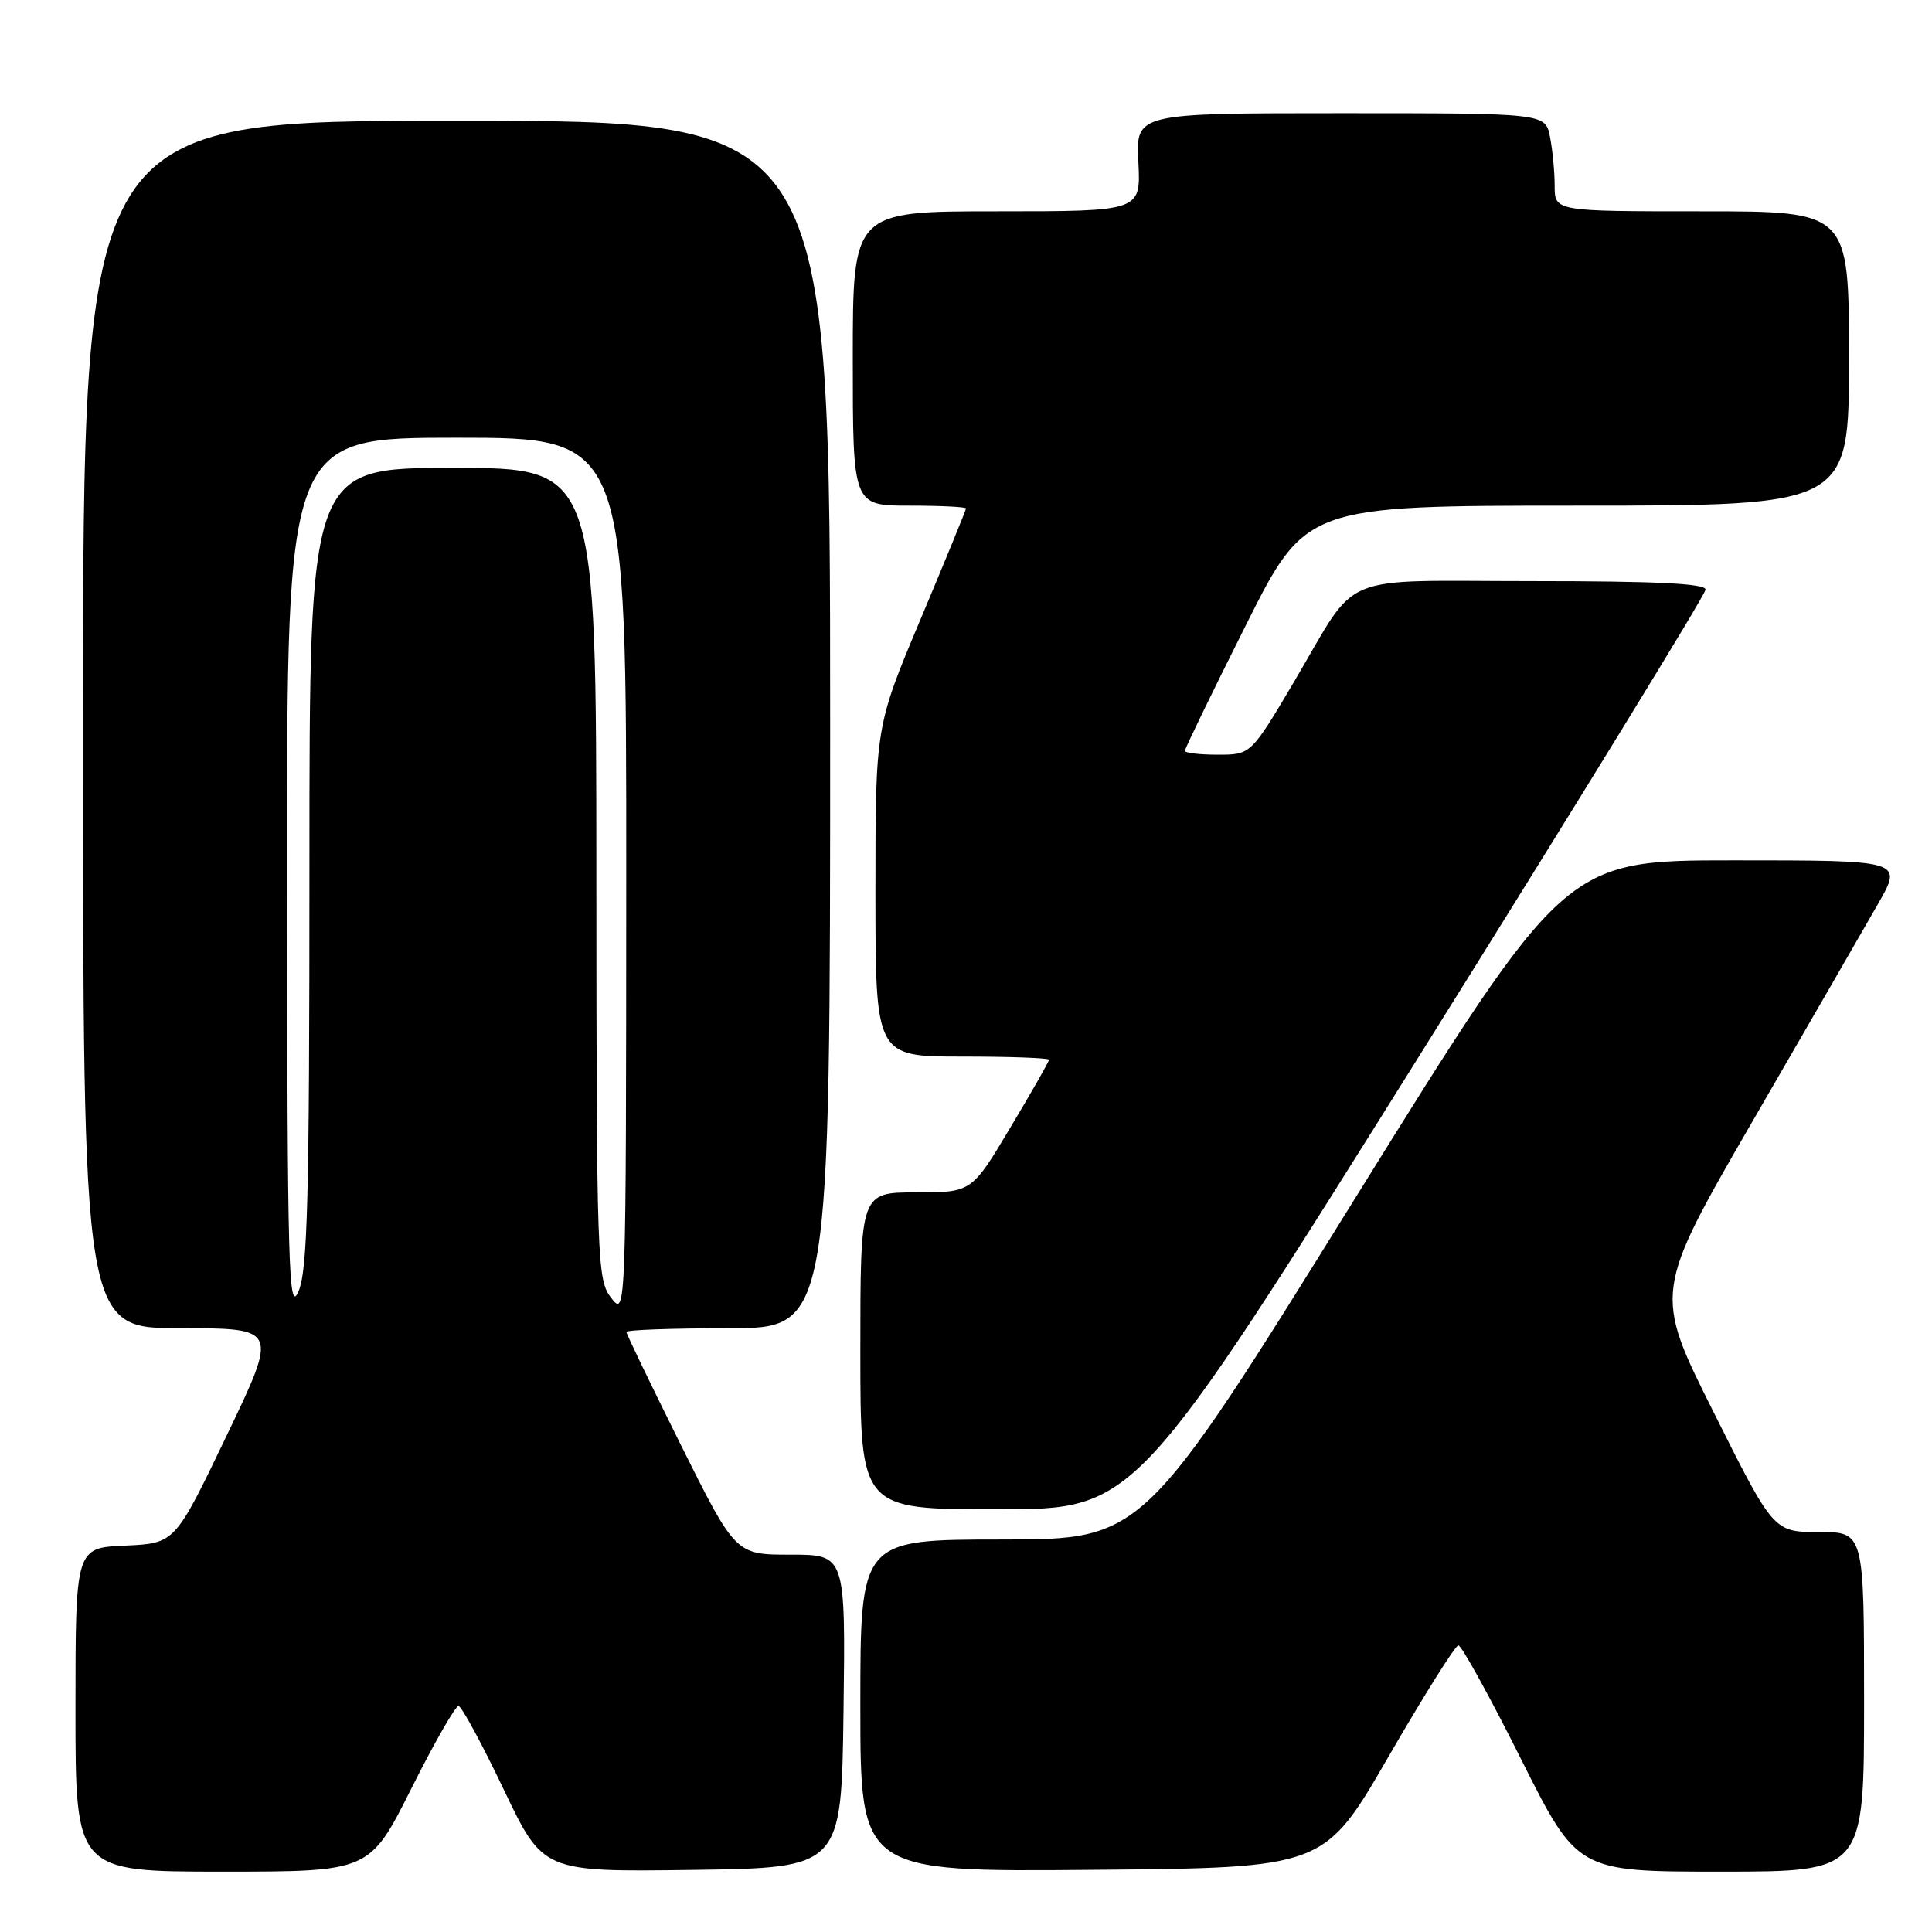 <?xml version="1.0" encoding="UTF-8" standalone="no"?>
<!DOCTYPE svg PUBLIC "-//W3C//DTD SVG 1.1//EN" "http://www.w3.org/Graphics/SVG/1.1/DTD/svg11.dtd" >
<svg xmlns="http://www.w3.org/2000/svg" xmlns:xlink="http://www.w3.org/1999/xlink" version="1.1" viewBox="0 0 256 256">
 <g >
 <path fill="currentColor"
d=" M 54.50 237.00 C 57.53 230.95 60.35 226.03 60.76 226.06 C 61.17 226.09 63.85 231.05 66.73 237.08 C 71.95 248.04 71.95 248.04 91.73 247.77 C 111.50 247.50 111.50 247.50 111.77 226.75 C 112.04 206.00 112.04 206.00 104.75 206.00 C 97.47 206.00 97.47 206.00 90.23 191.49 C 86.26 183.51 83.00 176.76 83.00 176.49 C 83.00 176.22 89.08 176.00 96.50 176.00 C 110.00 176.00 110.00 176.00 110.00 96.00 C 110.00 16.00 110.00 16.00 60.50 16.00 C 11.00 16.00 11.00 16.00 11.00 96.00 C 11.00 176.00 11.00 176.00 23.93 176.00 C 36.86 176.00 36.86 176.00 30.02 190.25 C 23.19 204.50 23.19 204.50 16.59 204.80 C 10.00 205.09 10.00 205.09 10.00 226.55 C 10.00 248.00 10.00 248.00 29.49 248.00 C 48.98 248.00 48.98 248.00 54.50 237.00 Z  M 183.98 232.77 C 188.67 224.67 192.83 218.03 193.24 218.02 C 193.65 218.01 197.37 224.75 201.50 233.00 C 209.01 248.00 209.01 248.00 228.01 248.00 C 247.00 248.00 247.00 248.00 247.00 225.50 C 247.00 203.00 247.00 203.00 241.01 203.00 C 235.01 203.00 235.01 203.00 227.06 187.12 C 219.11 171.24 219.11 171.24 232.34 148.37 C 239.62 135.79 247.06 122.91 248.86 119.75 C 252.15 114.00 252.15 114.00 229.76 114.00 C 207.37 114.00 207.37 114.00 179.43 158.99 C 151.50 203.98 151.50 203.98 132.75 203.99 C 114.00 204.00 114.00 204.00 114.00 226.01 C 114.00 248.03 114.00 248.03 144.73 247.76 C 175.47 247.50 175.47 247.50 183.98 232.77 Z  M 188.25 139.61 C 209.01 106.41 226.00 78.74 226.00 78.12 C 226.00 77.32 219.40 77.00 203.15 77.00 C 176.74 77.00 180.21 75.55 171.52 90.25 C 165.75 100.00 165.75 100.00 161.38 100.00 C 158.97 100.00 157.00 99.77 157.00 99.49 C 157.00 99.21 160.60 91.78 165.01 82.99 C 173.01 67.00 173.01 67.00 209.01 67.00 C 245.00 67.00 245.00 67.00 245.00 47.50 C 245.00 28.00 245.00 28.00 225.50 28.00 C 206.00 28.00 206.00 28.00 206.00 24.62 C 206.00 22.77 205.72 19.84 205.38 18.12 C 204.75 15.00 204.75 15.00 177.62 15.00 C 150.50 15.00 150.50 15.00 150.84 21.50 C 151.17 28.00 151.17 28.00 132.09 28.00 C 113.00 28.00 113.00 28.00 113.00 47.50 C 113.00 67.00 113.00 67.00 120.50 67.00 C 124.62 67.00 128.00 67.17 128.00 67.37 C 128.00 67.57 125.30 74.16 122.00 82.00 C 116.00 96.26 116.00 96.26 116.00 118.13 C 116.00 140.00 116.00 140.00 127.50 140.00 C 133.82 140.00 139.00 140.19 139.00 140.42 C 139.00 140.66 136.69 144.71 133.87 149.42 C 128.75 158.00 128.75 158.00 121.37 158.00 C 114.00 158.00 114.00 158.00 114.00 179.00 C 114.00 200.00 114.00 200.00 132.25 199.99 C 150.50 199.98 150.50 199.98 188.25 139.61 Z  M 38.04 116.25 C 38.00 58.00 38.00 58.00 60.50 58.00 C 83.00 58.00 83.00 58.00 82.98 116.25 C 82.96 174.25 82.95 174.49 81.00 172.00 C 79.12 169.59 79.04 167.56 79.02 115.75 C 79.00 62.00 79.00 62.00 60.00 62.00 C 41.00 62.00 41.00 62.00 41.00 114.89 C 41.00 159.06 40.76 168.32 39.54 171.14 C 38.24 174.14 38.07 168.22 38.04 116.25 Z "/>
</g>
</svg>